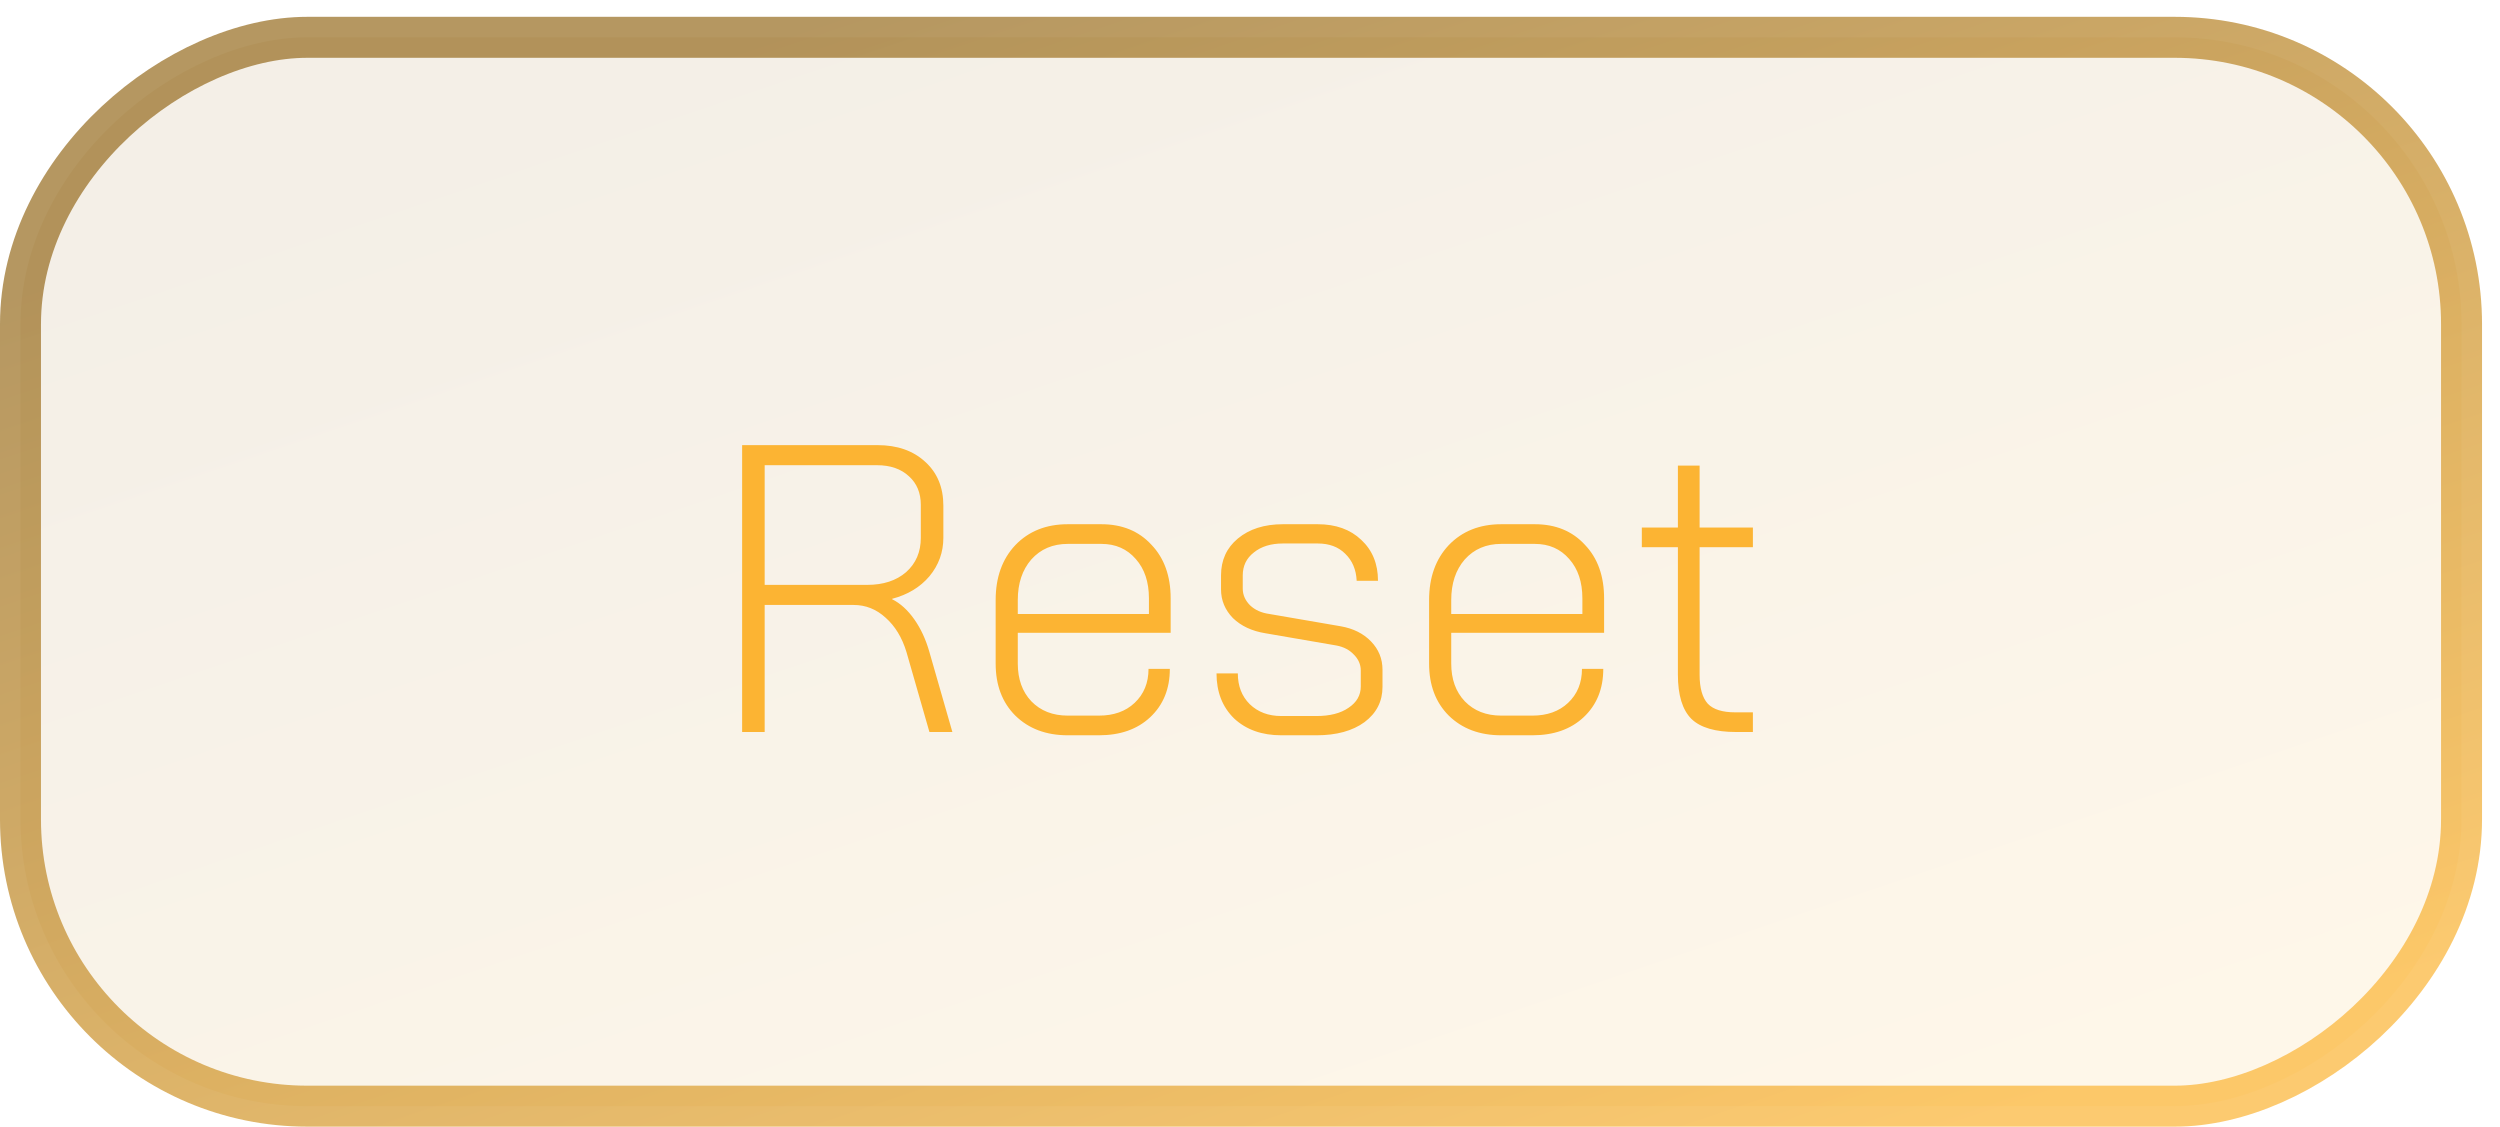 <svg width="122" height="55" viewBox="0 0 122 55" fill="none" xmlns="http://www.w3.org/2000/svg">
<rect opacity="0.7" x="120.123" y="1.821" width="52.16" height="119.123" rx="14" transform="rotate(90 120.123 1.821)" fill="url(#paint0_linear_733_250)" fill-opacity="0.15" stroke="url(#paint1_linear_733_250)" stroke-width="2"/>
<path d="M36.216 21.722H42.816C43.789 21.722 44.569 21.996 45.156 22.542C45.743 23.076 46.036 23.789 46.036 24.682V26.242C46.036 26.949 45.809 27.576 45.356 28.122C44.903 28.656 44.296 29.022 43.536 29.222V29.242C43.936 29.442 44.296 29.769 44.616 30.222C44.936 30.676 45.183 31.209 45.356 31.822L46.476 35.722H45.356L44.236 31.822C44.023 31.116 43.683 30.556 43.216 30.142C42.763 29.729 42.243 29.522 41.656 29.522H37.316V35.722H36.216V21.722ZM42.316 28.542C43.103 28.542 43.736 28.336 44.216 27.922C44.696 27.496 44.936 26.936 44.936 26.242V24.642C44.936 24.056 44.743 23.589 44.356 23.242C43.969 22.882 43.45 22.702 42.796 22.702H37.316V28.542H42.316ZM52.108 35.882C51.054 35.882 50.201 35.562 49.548 34.922C48.908 34.282 48.588 33.436 48.588 32.382V29.282C48.588 28.176 48.908 27.282 49.548 26.602C50.201 25.922 51.054 25.582 52.108 25.582H53.748C54.761 25.582 55.574 25.916 56.188 26.582C56.814 27.236 57.128 28.109 57.128 29.202V30.882H49.668V32.382C49.668 33.142 49.888 33.756 50.328 34.222C50.781 34.689 51.374 34.922 52.108 34.922H53.628C54.348 34.922 54.928 34.716 55.368 34.302C55.821 33.876 56.048 33.322 56.048 32.642H57.088C57.088 33.616 56.768 34.402 56.128 35.002C55.501 35.589 54.668 35.882 53.628 35.882H52.108ZM56.068 29.962V29.202C56.068 28.402 55.854 27.762 55.428 27.282C55.001 26.789 54.441 26.542 53.748 26.542H52.108C51.374 26.542 50.781 26.796 50.328 27.302C49.888 27.809 49.668 28.469 49.668 29.282V29.962H56.068ZM62.526 35.882C61.58 35.882 60.813 35.609 60.226 35.062C59.653 34.502 59.366 33.769 59.366 32.862H60.406C60.406 33.476 60.599 33.976 60.986 34.362C61.386 34.749 61.9 34.942 62.526 34.942H64.246C64.9 34.942 65.419 34.809 65.806 34.542C66.206 34.276 66.406 33.929 66.406 33.502V32.722C66.406 32.429 66.293 32.169 66.066 31.942C65.853 31.716 65.573 31.569 65.226 31.502L61.746 30.902C61.093 30.796 60.566 30.549 60.166 30.162C59.779 29.762 59.586 29.296 59.586 28.762V28.082C59.586 27.336 59.859 26.736 60.406 26.282C60.966 25.816 61.7 25.582 62.606 25.582H64.306C65.186 25.582 65.893 25.836 66.426 26.342C66.973 26.849 67.246 27.516 67.246 28.342H66.206C66.18 27.796 65.993 27.356 65.646 27.022C65.313 26.689 64.866 26.522 64.306 26.522H62.606C62.02 26.522 61.546 26.669 61.186 26.962C60.826 27.242 60.646 27.616 60.646 28.082V28.722C60.646 29.029 60.766 29.302 61.006 29.542C61.246 29.769 61.559 29.909 61.946 29.962L65.426 30.562C66.04 30.669 66.533 30.916 66.906 31.302C67.279 31.689 67.466 32.149 67.466 32.682V33.522C67.466 34.229 67.173 34.802 66.586 35.242C65.999 35.669 65.219 35.882 64.246 35.882H62.526ZM73.26 35.882C72.207 35.882 71.353 35.562 70.7 34.922C70.06 34.282 69.74 33.436 69.74 32.382V29.282C69.74 28.176 70.06 27.282 70.7 26.602C71.353 25.922 72.207 25.582 73.26 25.582H74.9C75.913 25.582 76.727 25.916 77.34 26.582C77.967 27.236 78.28 28.109 78.28 29.202V30.882H70.82V32.382C70.82 33.142 71.04 33.756 71.48 34.222C71.933 34.689 72.527 34.922 73.26 34.922H74.78C75.5 34.922 76.08 34.716 76.52 34.302C76.973 33.876 77.2 33.322 77.2 32.642H78.24C78.24 33.616 77.92 34.402 77.28 35.002C76.653 35.589 75.82 35.882 74.78 35.882H73.26ZM77.22 29.962V29.202C77.22 28.402 77.007 27.762 76.58 27.282C76.153 26.789 75.593 26.542 74.9 26.542H73.26C72.527 26.542 71.933 26.796 71.48 27.302C71.04 27.809 70.82 28.469 70.82 29.282V29.962H77.22ZM84.721 35.722C83.708 35.722 82.981 35.509 82.541 35.082C82.101 34.642 81.881 33.922 81.881 32.922V26.702H80.121V25.742H81.881V22.722H82.941V25.742H85.541V26.702H82.941V32.922C82.941 33.576 83.075 34.049 83.341 34.342C83.608 34.622 84.055 34.762 84.681 34.762H85.541V35.722H84.721Z" fill="#FCB433"/>
<defs>
<linearGradient id="paint0_linear_733_250" x1="170.574" y1="17.144" x2="104.744" y2="39.444" gradientUnits="userSpaceOnUse">
<stop stop-color="#FCB433"/>
<stop offset="1" stop-color="#966B1E"/>
</linearGradient>
<linearGradient id="paint1_linear_733_250" x1="170.574" y1="17.144" x2="104.744" y2="39.444" gradientUnits="userSpaceOnUse">
<stop stop-color="#FCB433"/>
<stop offset="1" stop-color="#966B1E"/>
</linearGradient>
</defs>
</svg>
